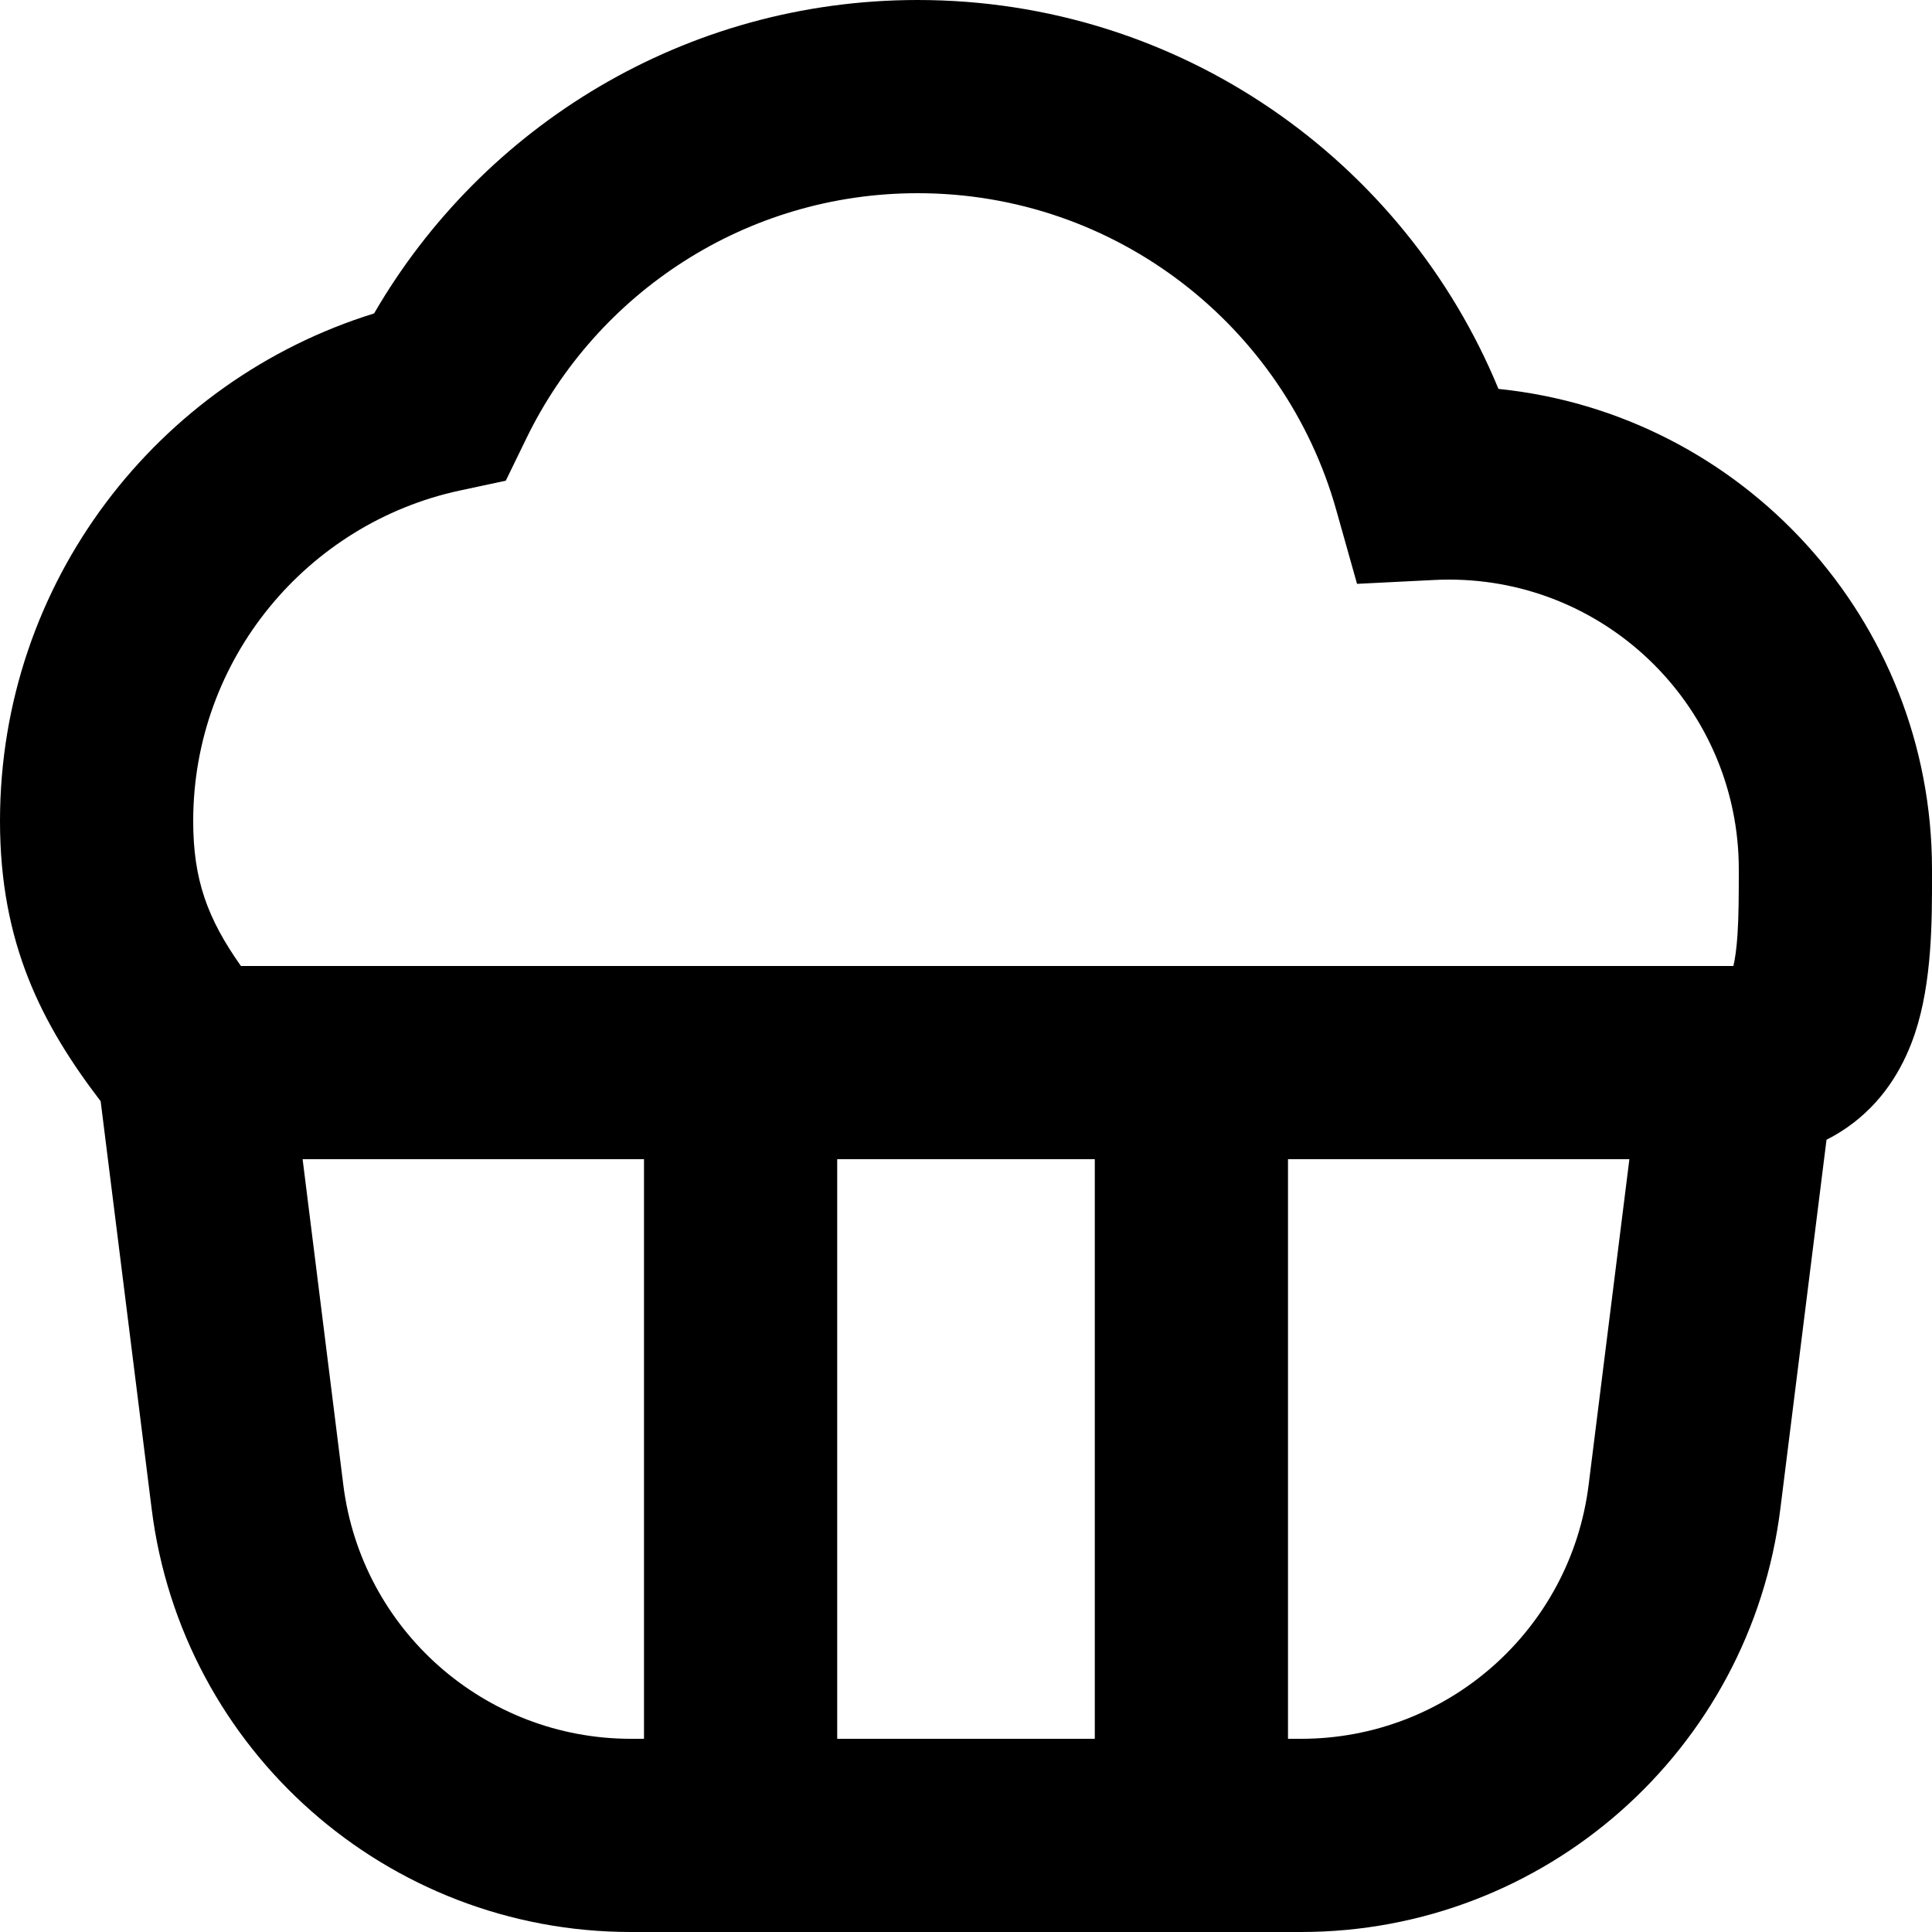 <svg width="30" height="30" viewBox="0 0 30 30" fill="none" xmlns="http://www.w3.org/2000/svg">
<path fill-rule="evenodd" clip-rule="evenodd" d="M5.809 4.867C7.494 1.96 10.642 0 14.25 0C18.322 0 21.809 2.496 23.268 6.039C27.049 6.424 30 9.617 30 13.5C30 13.536 30 13.572 30 13.609C30.001 14.282 30.002 15.249 29.735 16.047C29.579 16.513 29.299 17.036 28.782 17.434C28.648 17.537 28.507 17.625 28.362 17.698L27.645 23.43C27.176 27.183 23.986 30 20.203 30H9.797C6.014 30 2.824 27.183 2.355 23.43L1.563 17.1C0.652 15.909 0 14.652 0 12.75C0 9.042 2.445 5.909 5.809 4.867ZM4.699 18L5.331 23.058C5.613 25.31 7.527 27 9.797 27H10V18H4.699ZM13 18V27H17V18H13ZM3.741 15C3.222 14.265 3 13.661 3 12.75C3 10.233 4.773 8.126 7.14 7.617L7.854 7.464L8.174 6.806C9.269 4.55 11.58 3 14.25 3C17.34 3 19.948 5.077 20.748 7.915L21.072 9.066L22.267 9.006C22.344 9.002 22.422 9 22.5 9C24.985 9 27 11.015 27 13.5C27 13.891 26.999 14.217 26.98 14.511C26.965 14.734 26.942 14.891 26.916 15H3.741ZM20 18V27H20.203C22.473 27 24.387 25.31 24.668 23.058L25.301 18H20Z" fill="black"/>
</svg>
